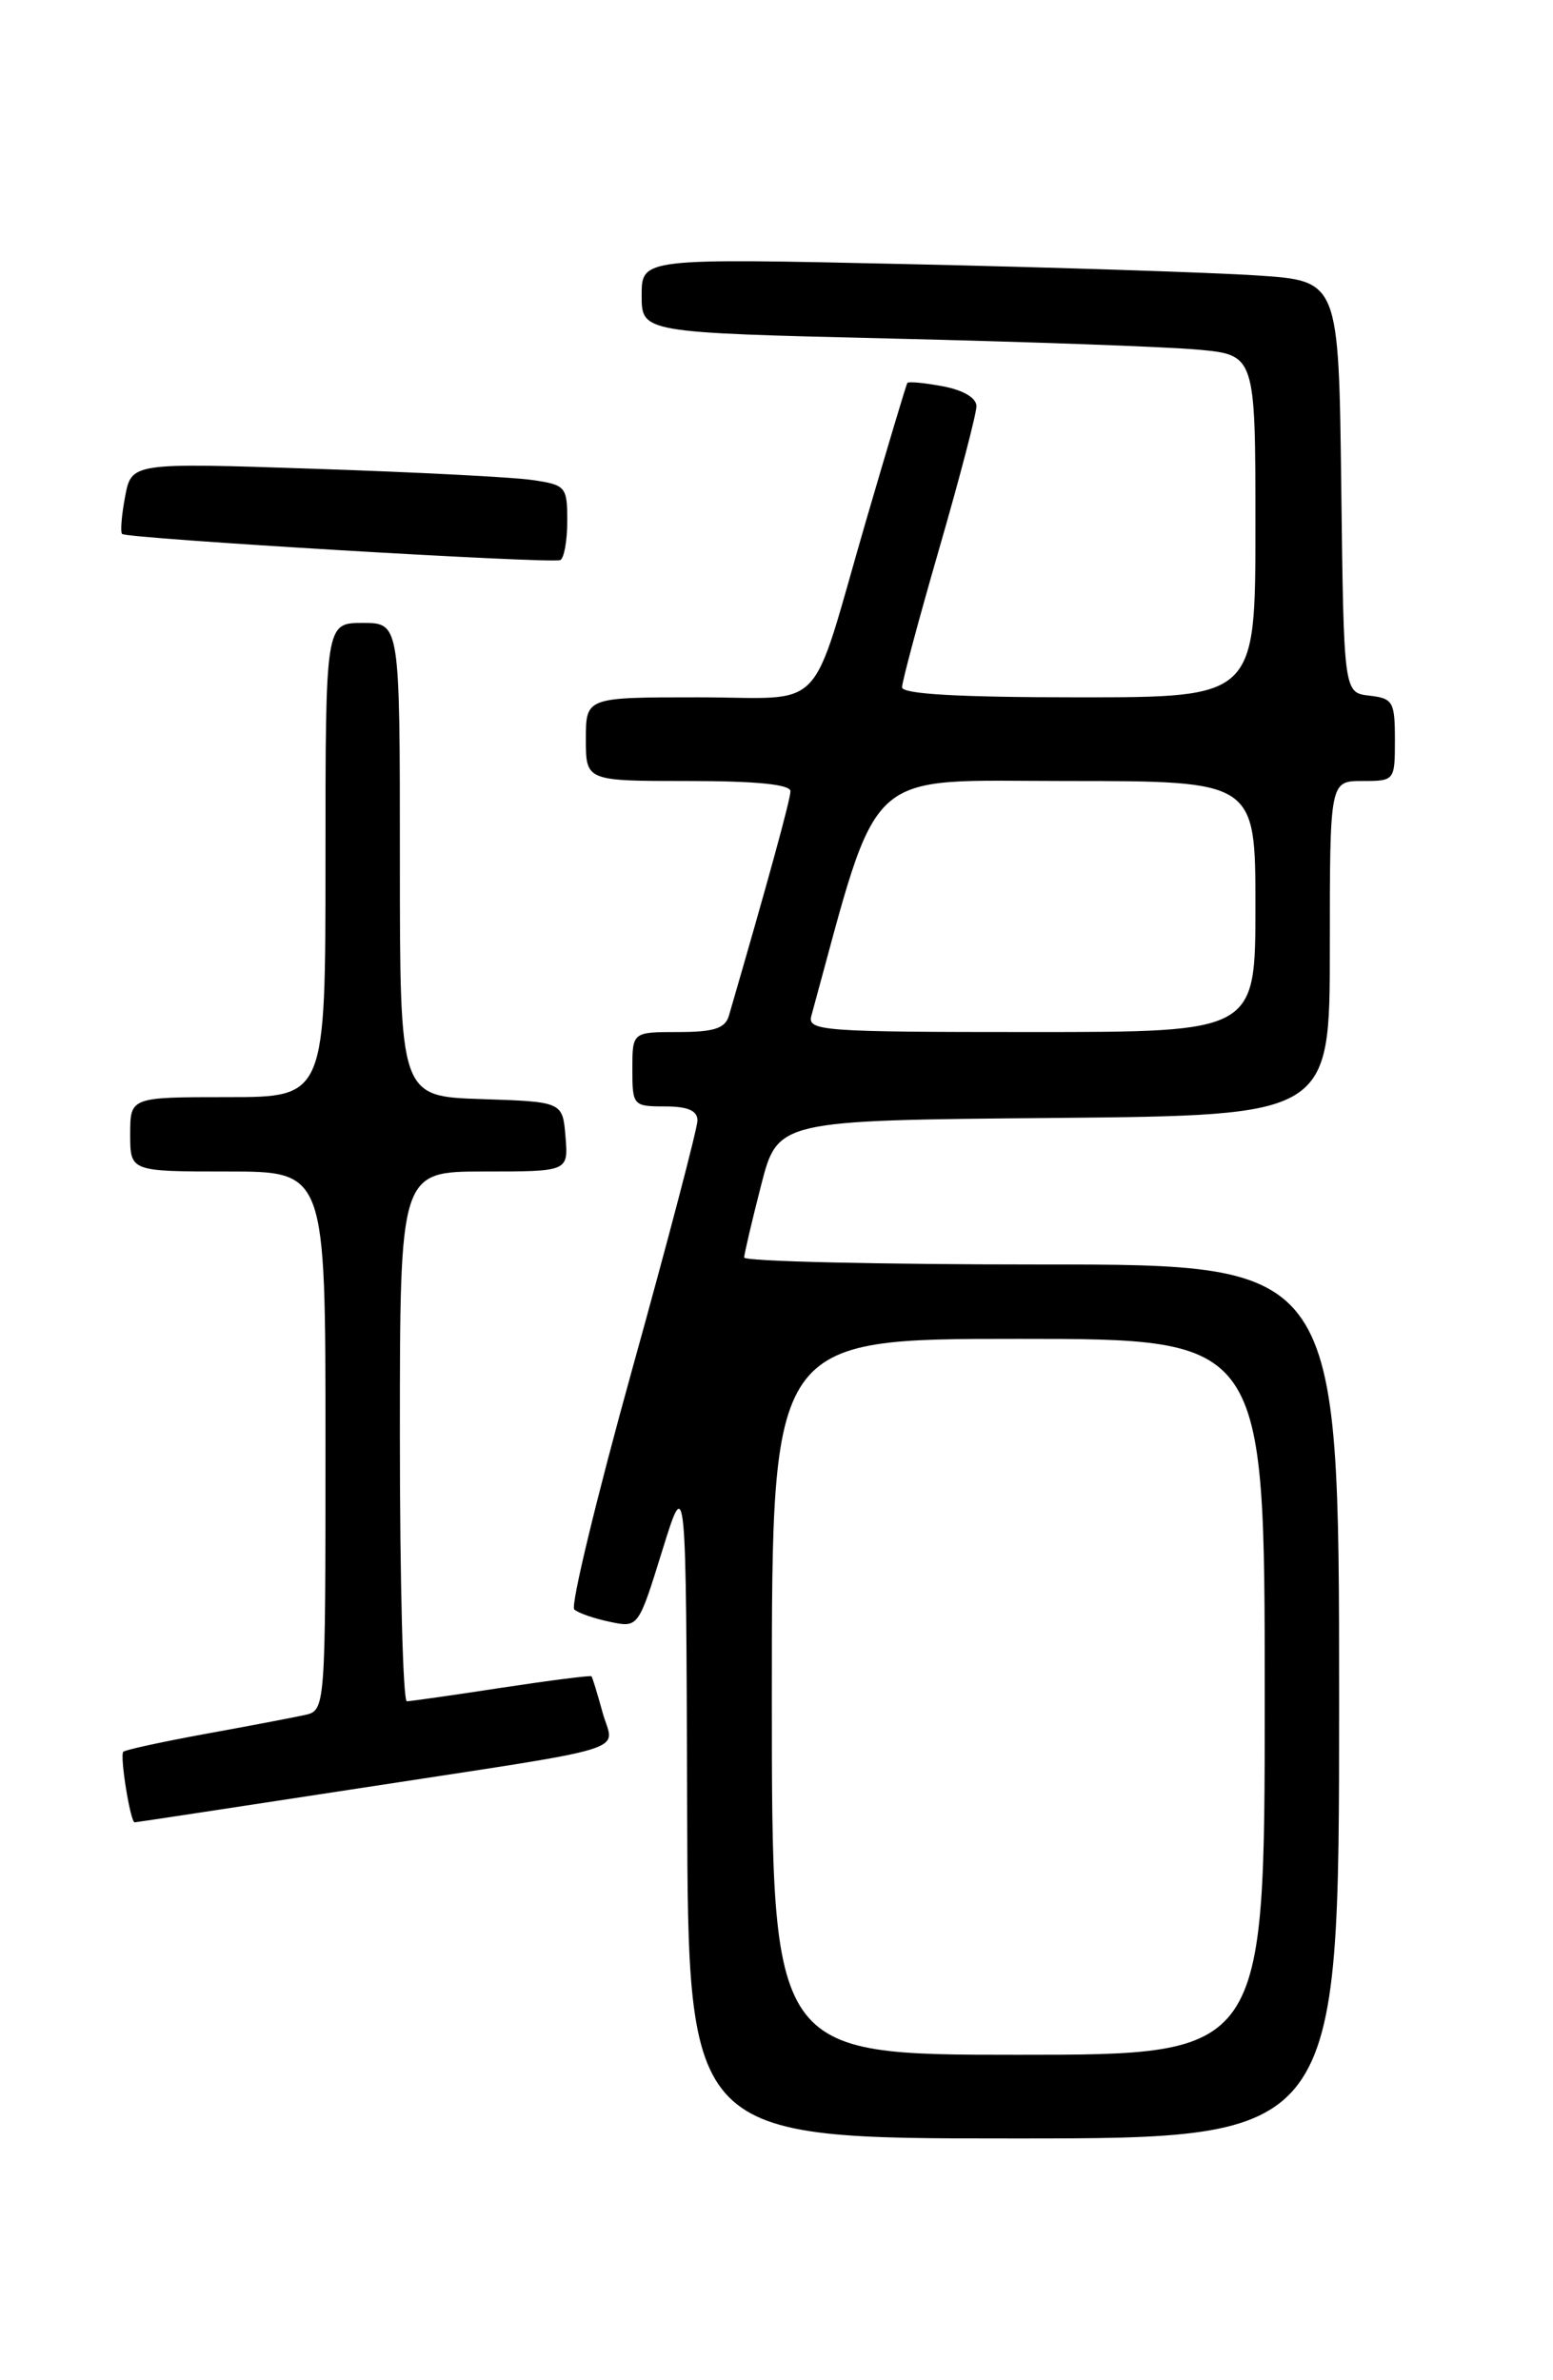 <?xml version="1.0" encoding="UTF-8" standalone="no"?>
<!DOCTYPE svg PUBLIC "-//W3C//DTD SVG 1.1//EN" "http://www.w3.org/Graphics/SVG/1.1/DTD/svg11.dtd" >
<svg xmlns="http://www.w3.org/2000/svg" xmlns:xlink="http://www.w3.org/1999/xlink" version="1.1" viewBox="0 0 167 256">
 <g >
 <path fill="currentColor"
d=" M 144.00 183.00 C 144.00 136.00 144.00 136.00 112.00 136.00 C 94.40 136.00 80.01 135.66 80.02 135.25 C 80.04 134.84 80.85 131.35 81.84 127.50 C 83.63 120.50 83.63 120.50 113.31 120.24 C 143.00 119.97 143.00 119.97 143.00 101.99 C 143.00 84.00 143.00 84.00 146.50 84.00 C 149.97 84.00 150.00 83.97 150.00 79.57 C 150.00 75.47 149.79 75.11 147.25 74.82 C 144.50 74.50 144.50 74.50 144.23 52.35 C 143.96 30.21 143.96 30.21 135.23 29.63 C 130.43 29.31 113.56 28.76 97.75 28.41 C 69.00 27.77 69.00 27.77 69.00 31.77 C 69.00 35.77 69.00 35.77 95.75 36.41 C 110.46 36.76 125.31 37.29 128.75 37.60 C 135.00 38.16 135.00 38.16 135.00 56.58 C 135.00 75.00 135.00 75.00 116.00 75.00 C 103.08 75.00 97.00 74.65 97.00 73.92 C 97.00 73.33 98.80 66.61 101.00 59.00 C 103.20 51.39 105.00 44.50 105.00 43.69 C 105.00 42.80 103.59 41.96 101.40 41.55 C 99.42 41.18 97.70 41.01 97.57 41.19 C 97.45 41.36 95.46 48.02 93.13 56.00 C 86.94 77.29 89.12 75.00 75.02 75.00 C 63.00 75.00 63.00 75.00 63.00 79.50 C 63.00 84.00 63.00 84.00 74.00 84.00 C 81.34 84.00 85.00 84.37 85.00 85.10 C 85.00 85.99 82.54 94.95 78.38 109.25 C 77.98 110.61 76.77 111.00 72.93 111.00 C 68.00 111.00 68.00 111.00 68.00 115.00 C 68.00 118.90 68.08 119.00 71.50 119.00 C 73.95 119.00 75.00 119.45 75.00 120.51 C 75.00 121.34 71.85 133.35 68.00 147.21 C 64.15 161.07 61.34 172.71 61.75 173.10 C 62.16 173.48 63.88 174.08 65.57 174.43 C 68.64 175.08 68.64 175.08 71.21 166.79 C 73.78 158.50 73.78 158.50 73.89 194.25 C 74.00 230.00 74.00 230.00 109.00 230.00 C 144.00 230.00 144.00 230.00 144.00 183.00 Z  M 37.62 192.49 C 69.09 187.65 66.00 188.60 64.80 184.19 C 64.24 182.16 63.71 180.41 63.60 180.29 C 63.50 180.18 59.16 180.73 53.96 181.52 C 48.76 182.32 44.16 182.97 43.75 182.98 C 43.34 182.99 43.00 170.18 43.00 154.50 C 43.00 126.00 43.00 126.00 52.06 126.00 C 61.12 126.00 61.12 126.00 60.81 122.25 C 60.50 118.50 60.50 118.50 51.75 118.21 C 43.00 117.92 43.00 117.92 43.00 92.46 C 43.00 67.00 43.00 67.00 39.00 67.00 C 35.00 67.00 35.00 67.00 35.00 92.50 C 35.00 118.00 35.00 118.00 24.50 118.00 C 14.00 118.00 14.00 118.00 14.00 122.00 C 14.00 126.00 14.00 126.00 24.50 126.00 C 35.00 126.00 35.00 126.00 35.00 154.98 C 35.00 183.96 35.00 183.96 32.75 184.46 C 31.51 184.73 26.71 185.65 22.07 186.49 C 17.43 187.34 13.47 188.20 13.26 188.41 C 12.86 188.81 14.02 196.00 14.48 196.00 C 14.62 196.00 25.03 194.42 37.62 192.49 Z  M 61.00 56.03 C 61.00 52.34 60.84 52.15 57.25 51.63 C 55.19 51.32 44.64 50.78 33.82 50.42 C 14.14 49.76 14.14 49.76 13.45 53.43 C 13.07 55.44 12.93 57.24 13.13 57.43 C 13.68 57.93 59.38 60.65 60.25 60.24 C 60.66 60.04 61.00 58.15 61.00 56.03 Z  M 83.00 182.50 C 83.00 144.00 83.00 144.00 109.50 144.00 C 136.00 144.00 136.00 144.00 136.00 182.50 C 136.00 221.00 136.00 221.00 109.50 221.00 C 83.00 221.00 83.00 221.00 83.00 182.50 Z  M 87.25 109.25 C 94.71 82.01 92.55 84.00 114.67 84.00 C 135.00 84.00 135.00 84.00 135.00 97.50 C 135.00 111.00 135.00 111.00 110.88 111.00 C 88.40 111.00 86.80 110.88 87.25 109.25 Z "/>
</g>
</svg>